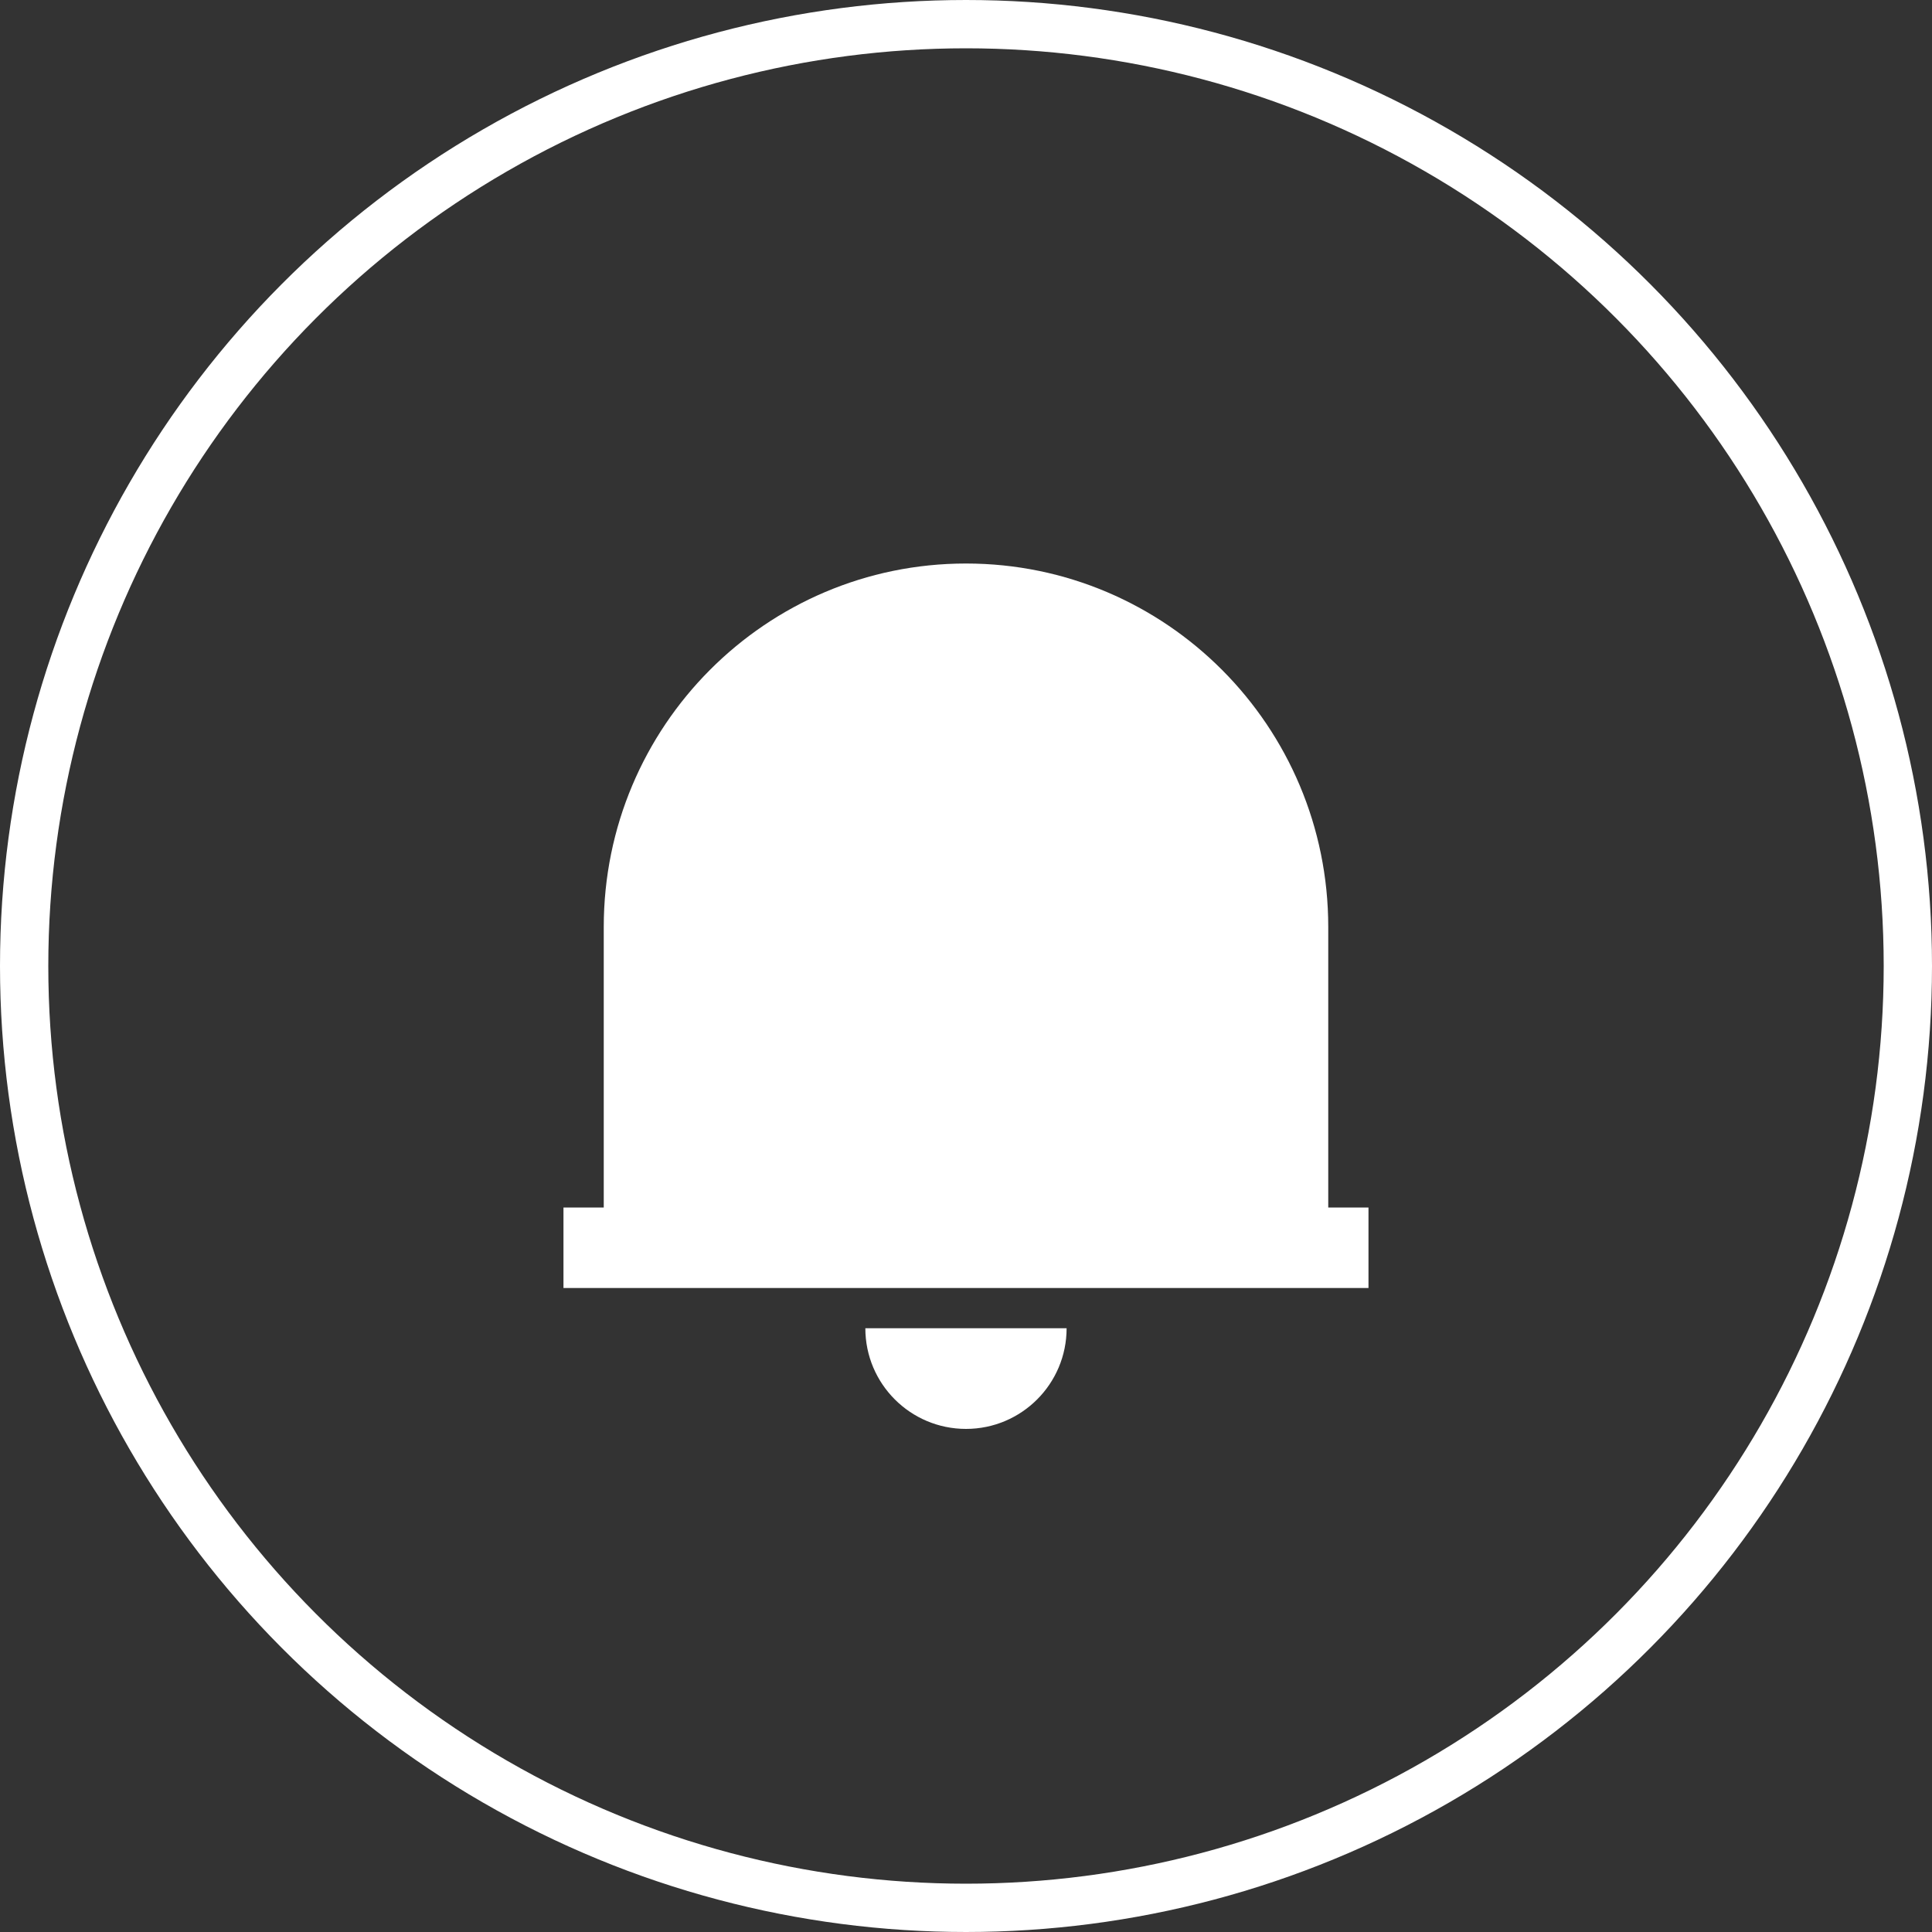 <svg width="40" height="40" viewBox="0 0 40 40" fill="none" xmlns="http://www.w3.org/2000/svg">
<rect x="0" y="0" width="40" height="40" fill="#333333" stroke="none"/>
<circle cx="20" cy="20" r="19.5" stroke="white"/>
<path d="M28.333 26.667H11.666V25H12.5V19.193C12.5 15.037 15.858 11.667 20 11.667C24.142 11.667 27.5 15.037 27.5 19.193V25H28.333V26.667ZM17.916 27.5H22.083C22.083 28.651 21.15 29.584 20 29.584C18.849 29.584 17.916 28.651 17.916 27.5Z" fill="white"/>
</svg>

